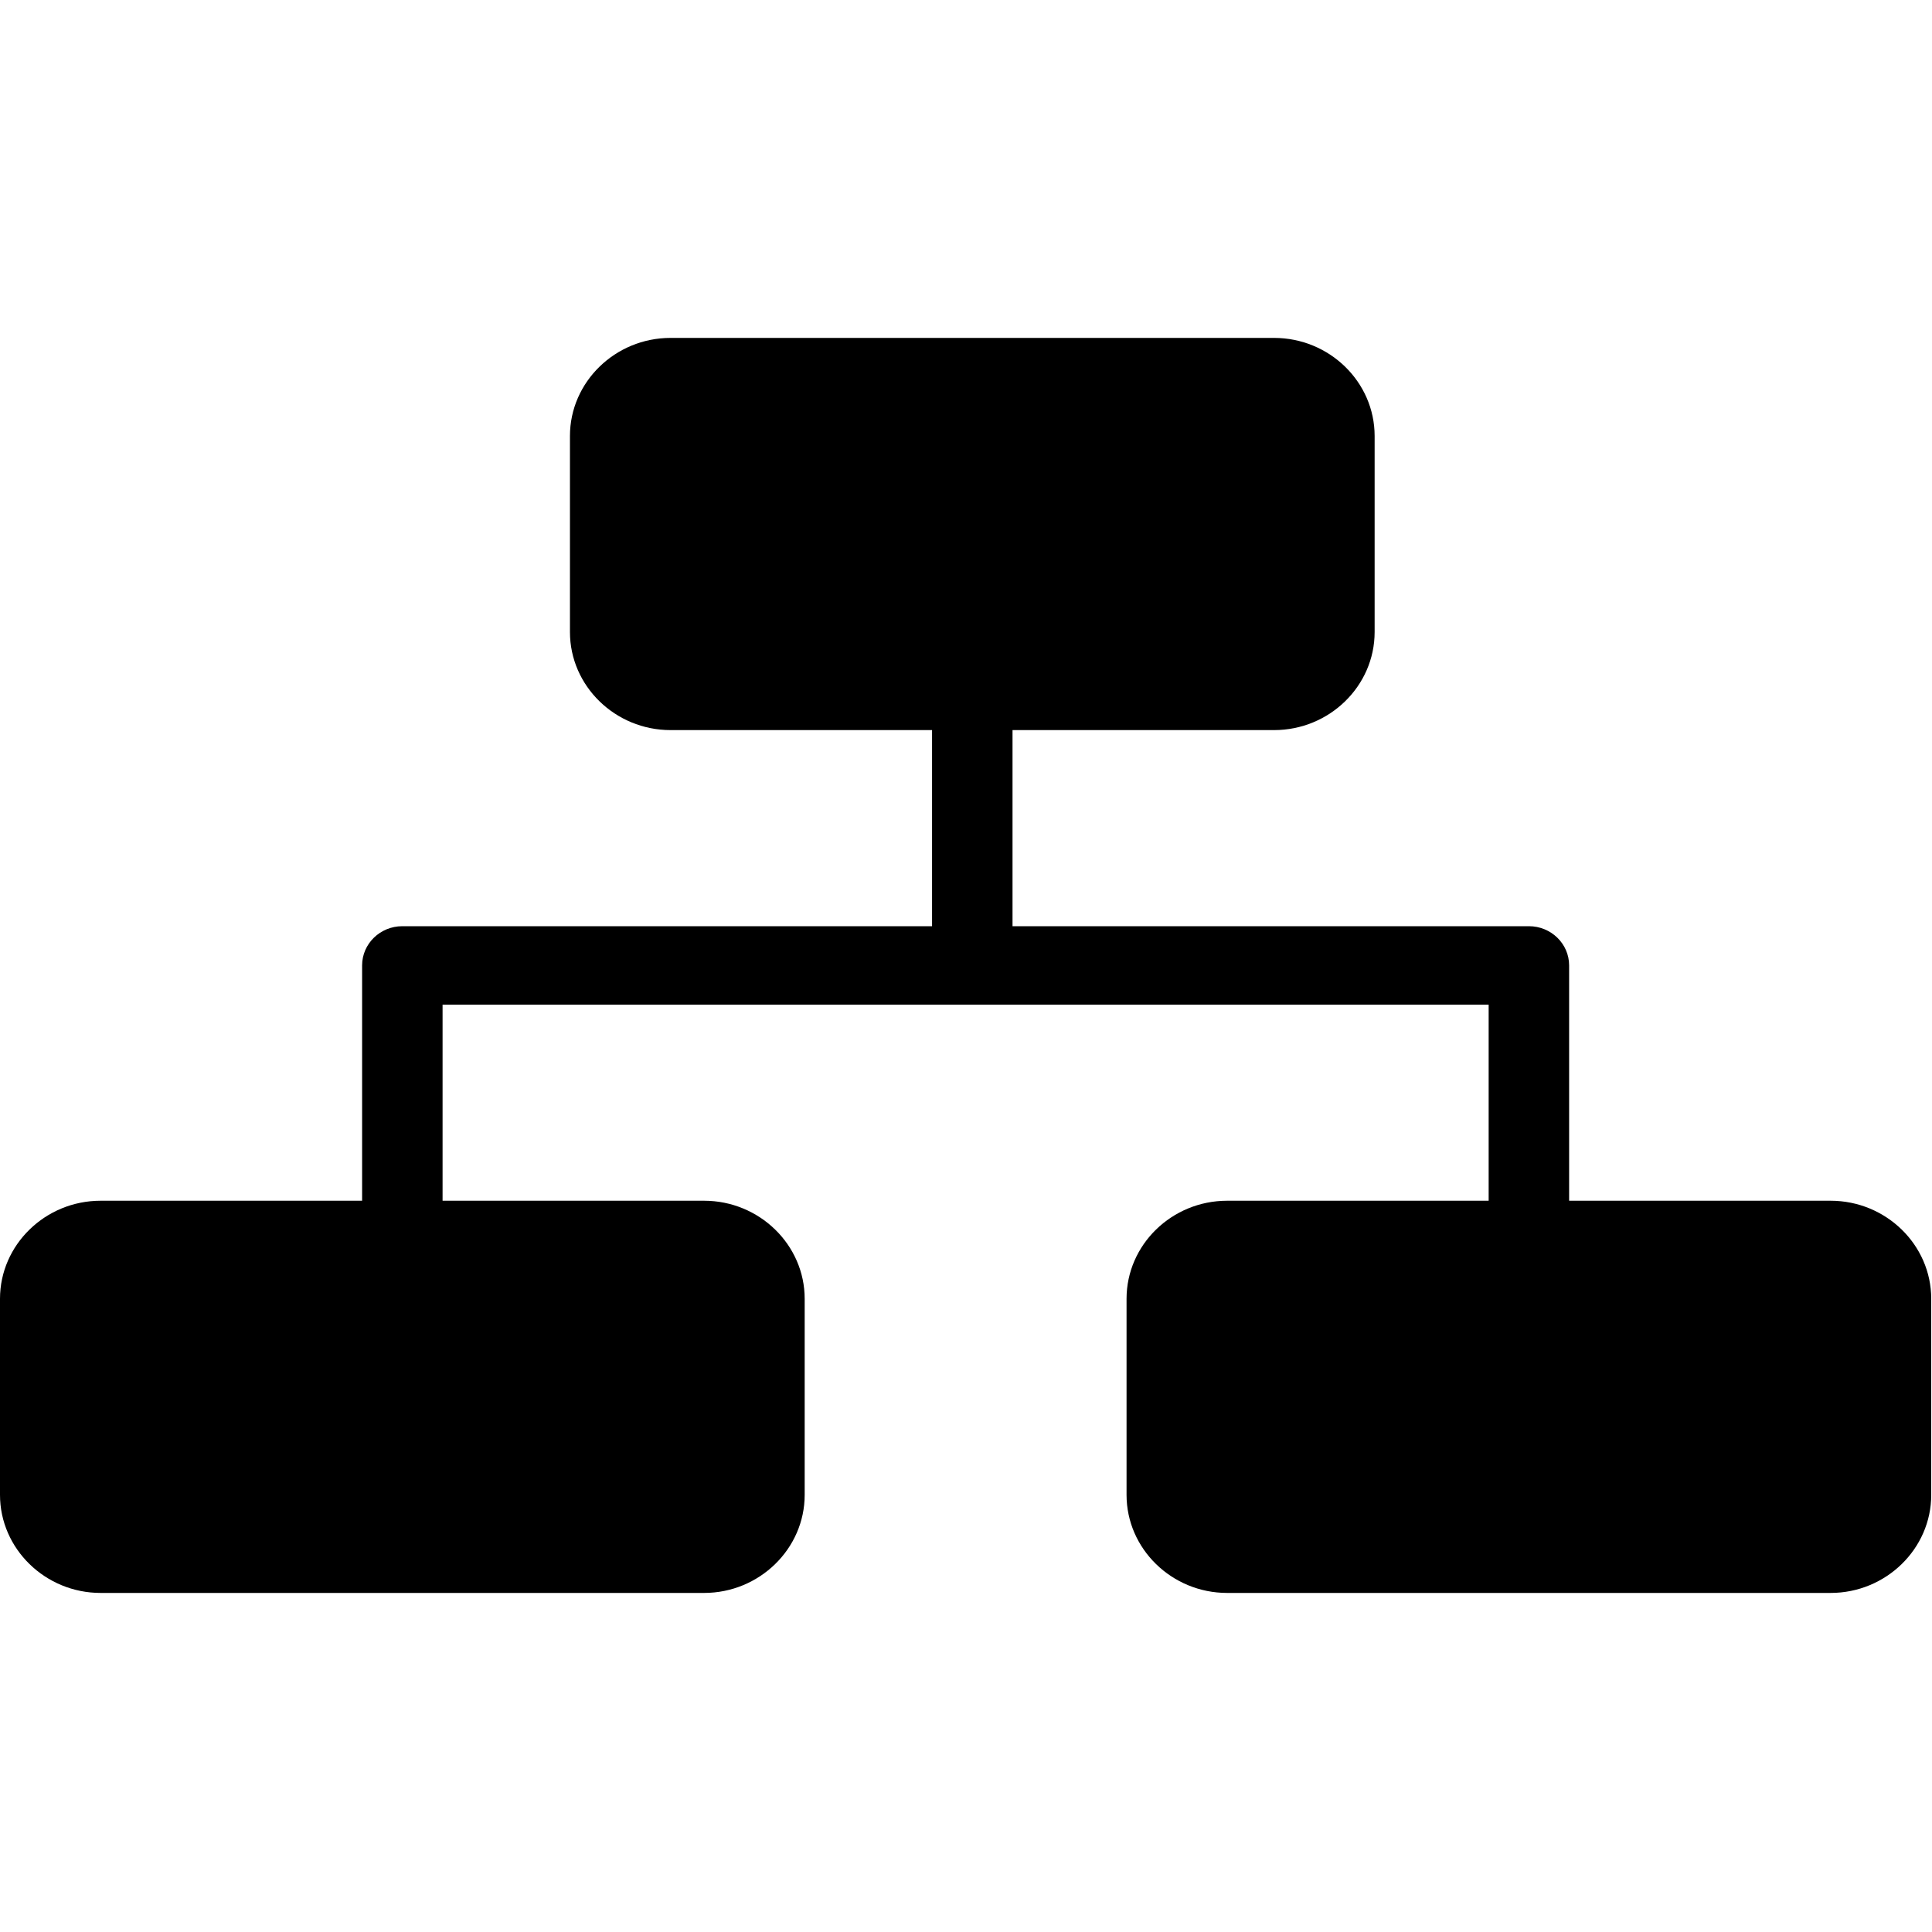 <?xml version="1.0" encoding="UTF-8" standalone="no"?>
<!DOCTYPE svg PUBLIC "-//W3C//DTD SVG 1.1//EN" "http://www.w3.org/Graphics/SVG/1.1/DTD/svg11.dtd">
<svg width="100%" height="100%" viewBox="0 0 20 20" version="1.1" xmlns="http://www.w3.org/2000/svg" xmlns:xlink="http://www.w3.org/1999/xlink" xml:space="preserve" xmlns:serif="http://www.serif.com/" style="fill-rule:evenodd;clip-rule:evenodd;stroke-linejoin:round;stroke-miterlimit:2;">
    <g transform="matrix(0.833,0,0,0.812,0,0.25)">
        <g id="Symbols">
            <g id="Materiaalityyppi-Projekti" serif:id="Materiaalityyppi/Projekti">
                <g id="ic_projekti_black">
                    <path id="Fill-1" d="M22.75,15L19.5,15L19.5,12C19.5,11.724 19.276,11.5 19,11.5L12.583,11.5L12.583,9L15.833,9C16.521,9 17.083,8.438 17.083,7.75L17.083,5.25C17.083,4.562 16.521,4 15.833,4L8.333,4C7.646,4 7.083,4.562 7.083,5.25L7.083,7.75C7.083,8.438 7.646,9 8.333,9L11.583,9L11.583,11.5L5,11.5C4.724,11.5 4.5,11.724 4.5,12L4.5,15L1.25,15C0.563,15 0,15.562 0,16.25L0,18.75C0,19.437 0.563,20 1.25,20L8.75,20C9.437,20 10,19.437 10,18.75L10,16.25C10,15.562 9.437,15 8.75,15L5.5,15L5.5,12.5L18.5,12.5L18.5,15L15.25,15C14.562,15 14,15.562 14,16.25L14,18.75C14,19.437 14.562,20 15.25,20L22.75,20C23.437,20 24,19.437 24,18.75L24,16.25C24,15.562 23.437,15 22.75,15"/>
                    <rect id="Rectangle" x="0" y="0" width="24" height="24" style="fill:none;"/>
                </g>
            </g>
        </g>
    </g>
</svg>
